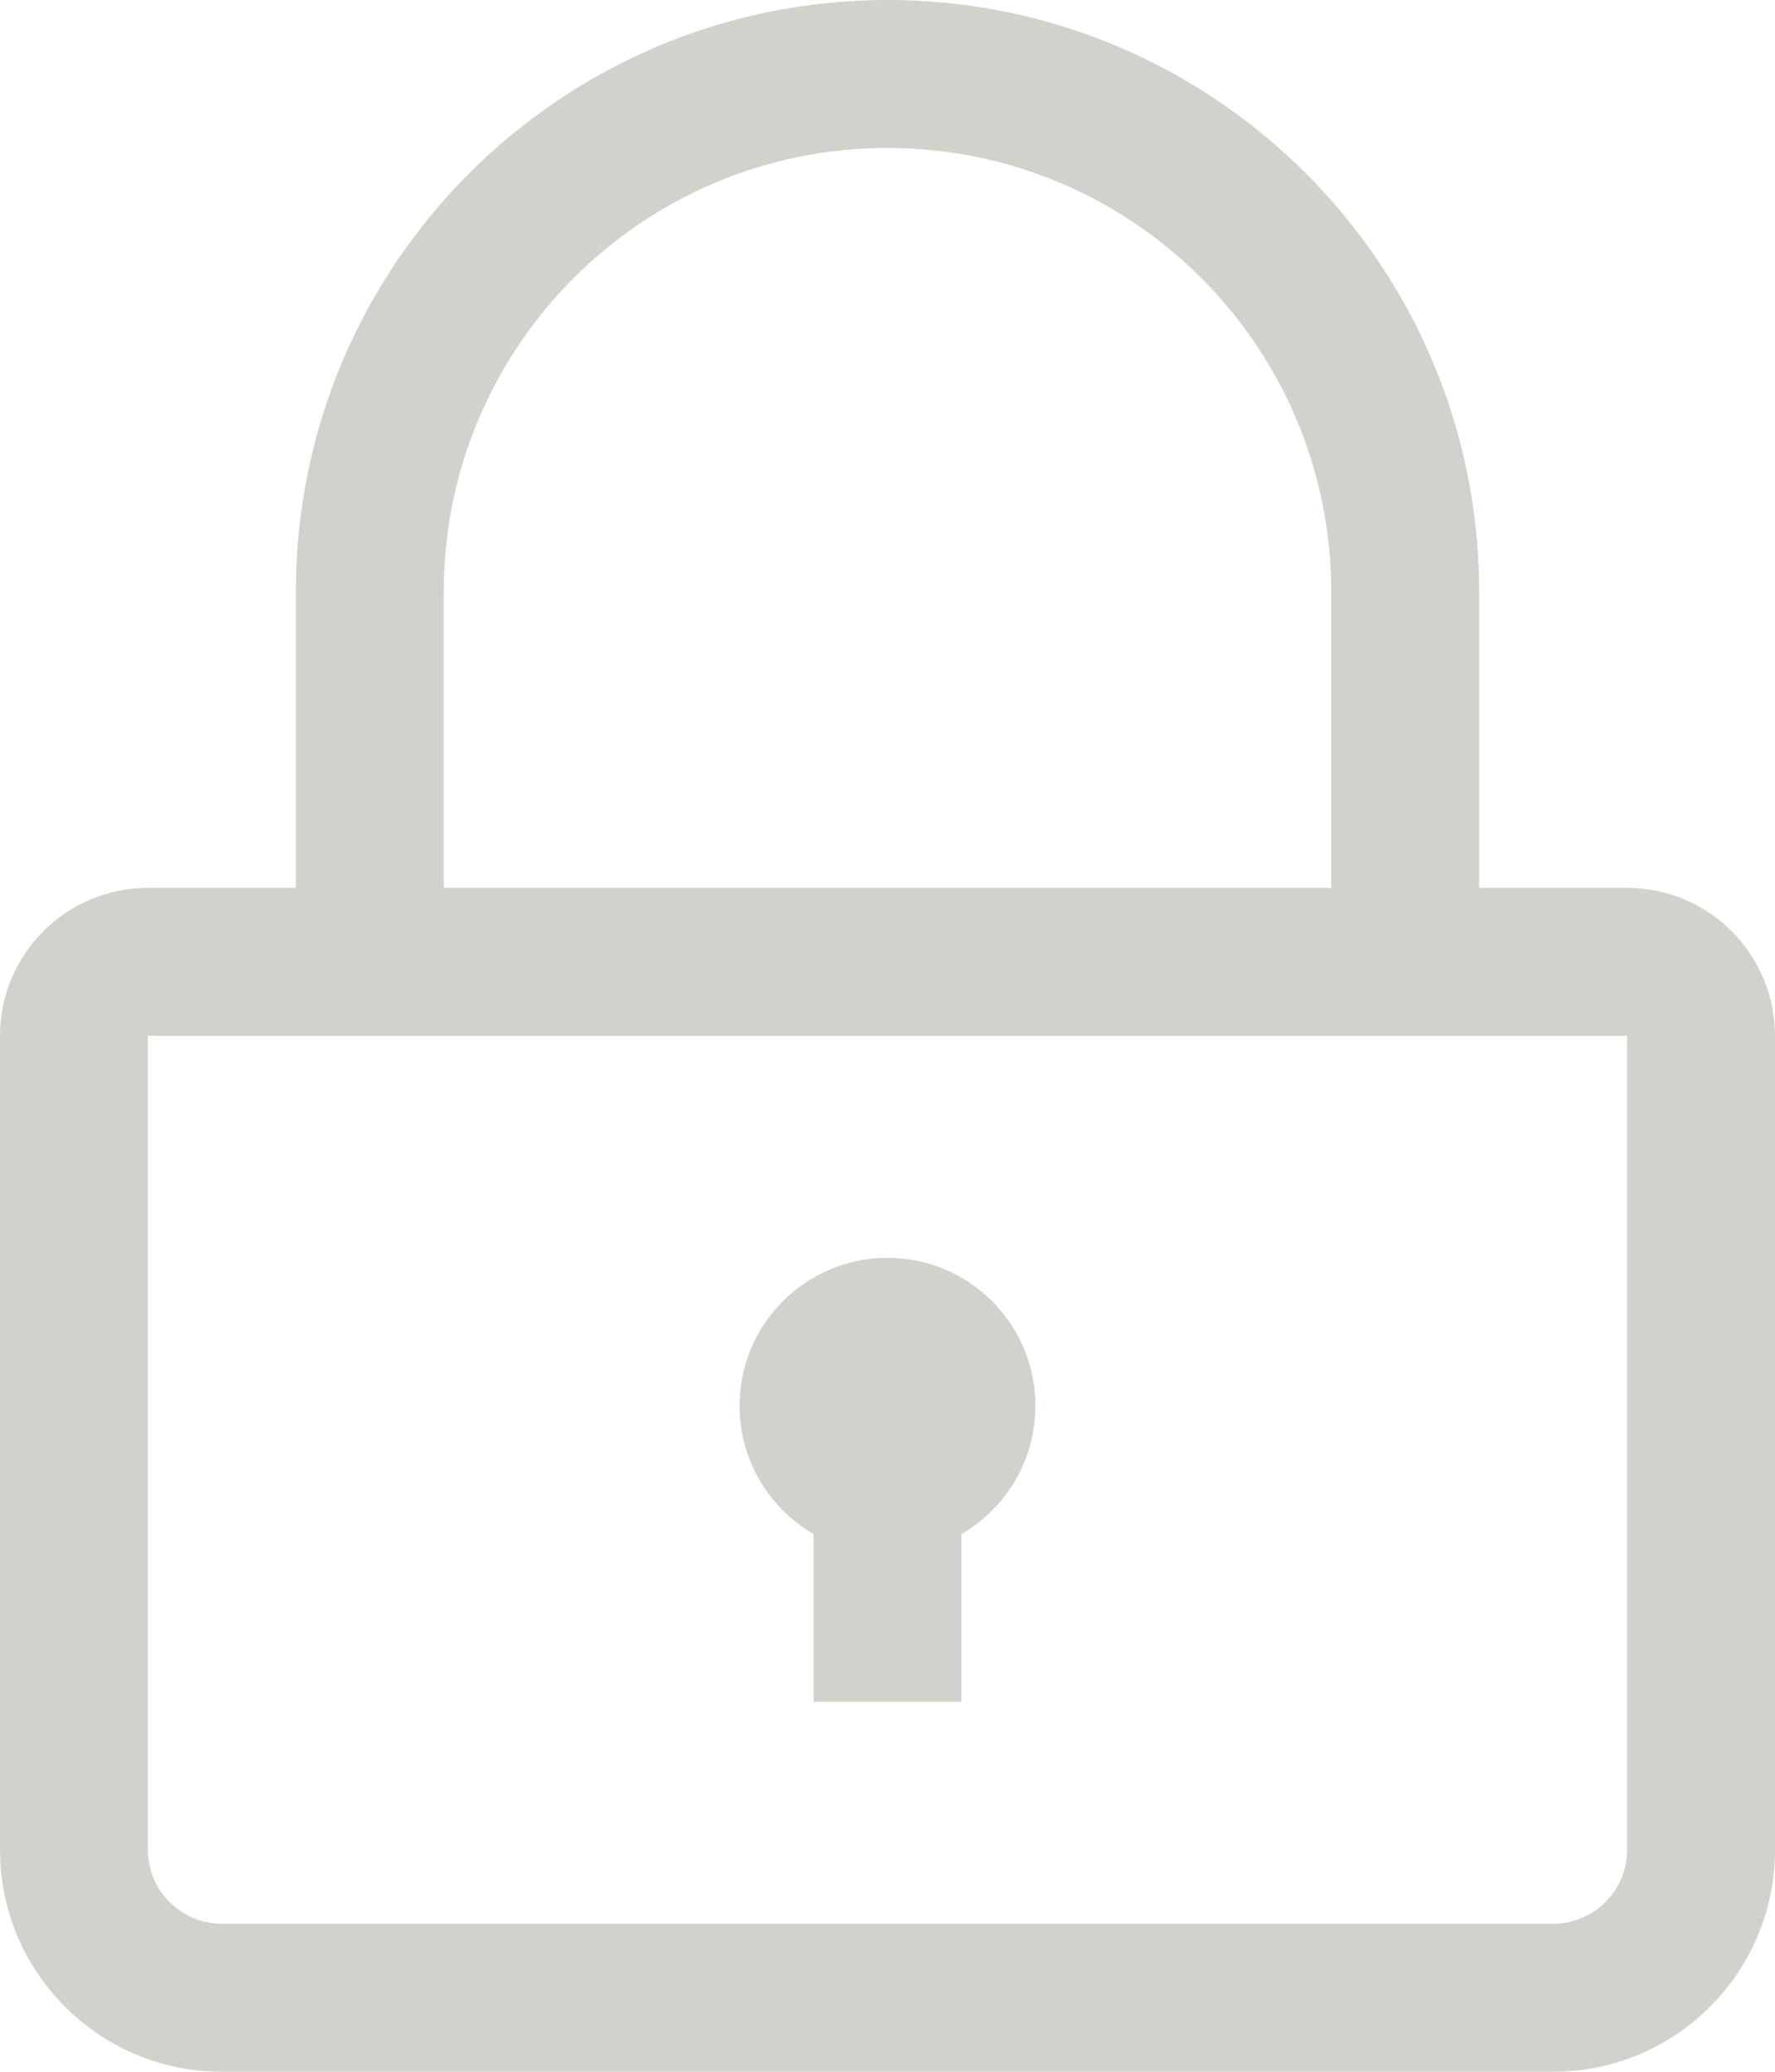 <svg width="12" height="14" viewBox="0 0 12 14" fill="none" xmlns="http://www.w3.org/2000/svg">
<path fill-rule="evenodd" clip-rule="evenodd" d="M9 4V6H3V4C3 2.343 4.343 1 6 1C7.657 1 9 2.343 9 4ZM2 6V4C2 1.791 3.791 0 6 0C8.209 0 10 1.791 10 4V6H11C11.552 6 12 6.448 12 7V12.5C12 13.328 11.328 14 10.5 14H1.5C0.672 14 0 13.328 0 12.5V7C0 6.448 0.448 6 1 6H2ZM2 7H1V12.5C1 12.776 1.224 13 1.5 13H10.5C10.776 13 11 12.776 11 12.5V7H10H2ZM6.5 10.366C6.799 10.193 7 9.87 7 9.5C7 8.948 6.552 8.5 6 8.5C5.448 8.5 5 8.948 5 9.5C5 9.87 5.201 10.193 5.5 10.366V11.5H6.5V10.366Z" fill="#D3D1CB"/>
</svg>
